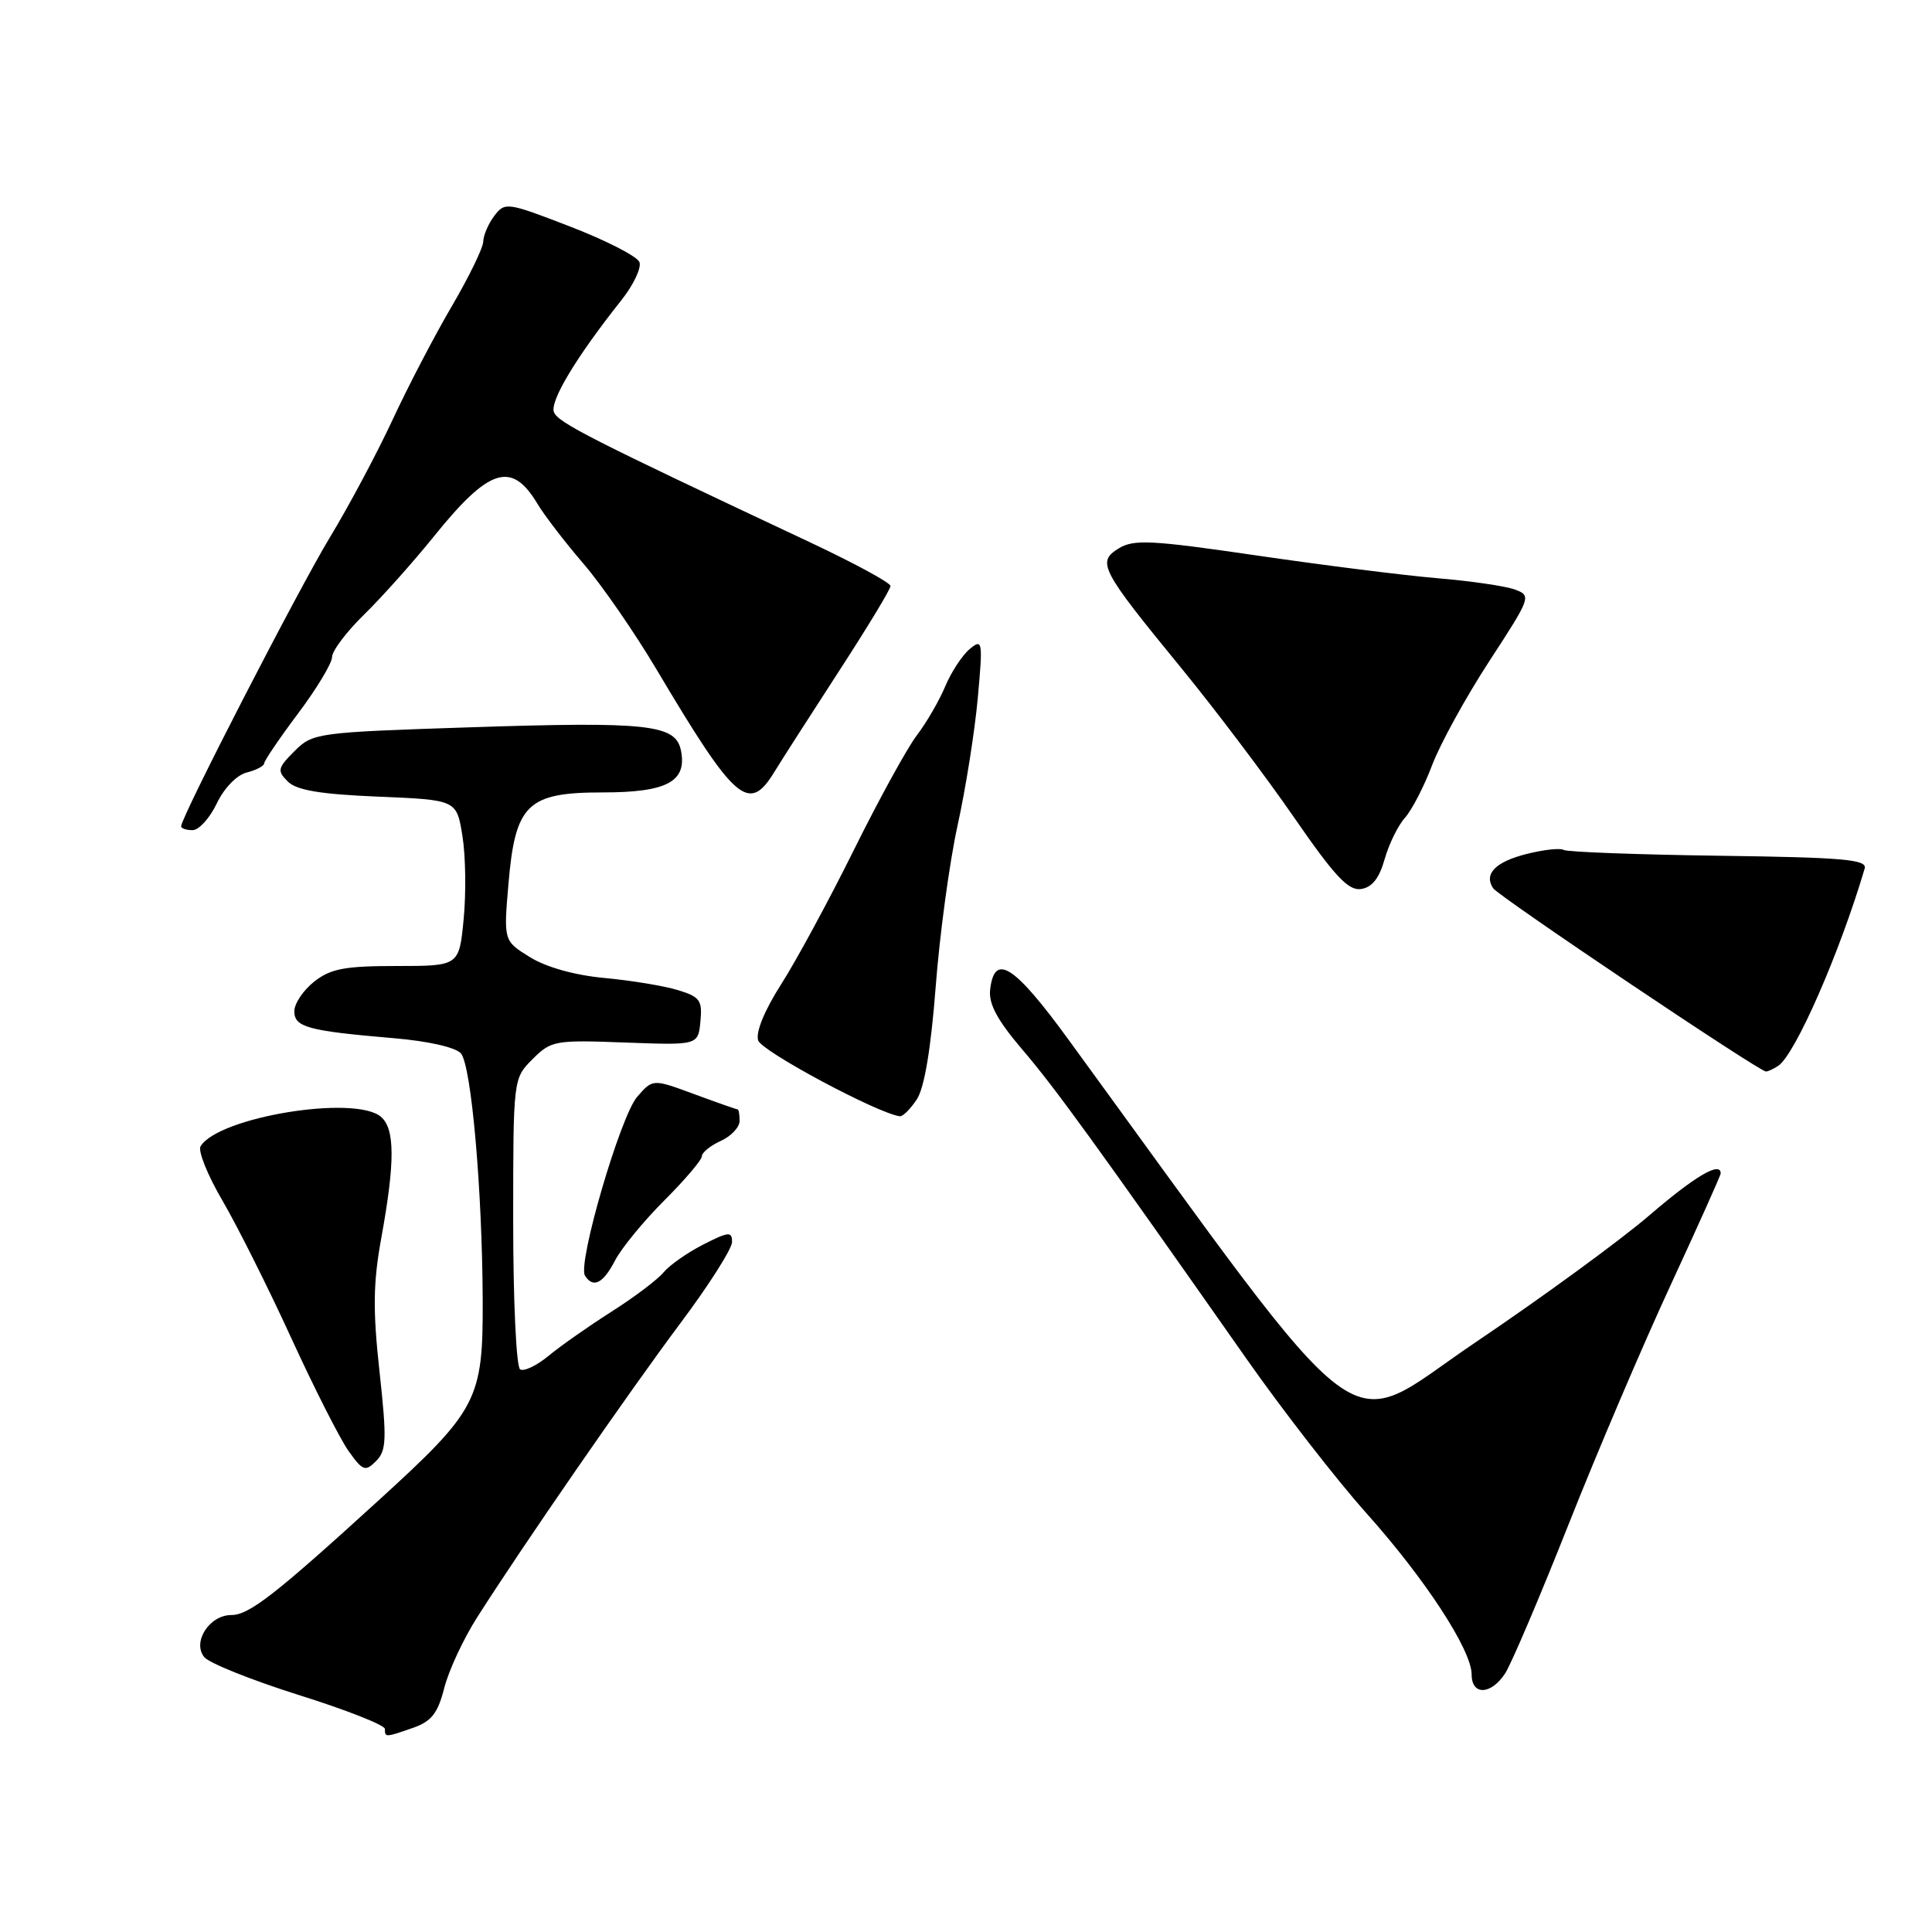 <?xml version="1.0" encoding="UTF-8" standalone="no"?>
<!DOCTYPE svg PUBLIC "-//W3C//DTD SVG 1.1//EN" "http://www.w3.org/Graphics/SVG/1.1/DTD/svg11.dtd" >
<svg xmlns="http://www.w3.org/2000/svg" xmlns:xlink="http://www.w3.org/1999/xlink" version="1.1" viewBox="0 0 256 256">
 <g >
 <path fill="currentColor"
d=" M 54.75 228.94 C 57.17 228.09 58.01 227.02 58.86 223.69 C 59.44 221.38 61.40 217.17 63.21 214.33 C 69.26 204.82 83.23 184.60 90.15 175.34 C 93.92 170.31 97.00 165.46 97.00 164.57 C 97.00 163.15 96.56 163.19 93.18 164.91 C 91.08 165.98 88.72 167.64 87.93 168.59 C 87.14 169.55 84.03 171.90 81.00 173.82 C 77.97 175.75 74.22 178.38 72.67 179.67 C 71.11 180.96 69.42 181.76 68.92 181.45 C 68.41 181.14 68.00 172.34 68.00 161.90 C 68.00 142.91 68.00 142.91 70.57 140.34 C 73.03 137.88 73.53 137.79 82.82 138.14 C 92.50 138.50 92.50 138.50 92.81 135.35 C 93.08 132.54 92.74 132.08 89.81 131.19 C 87.99 130.63 83.63 129.92 80.12 129.59 C 76.19 129.23 72.40 128.17 70.24 126.84 C 66.73 124.67 66.73 124.67 67.37 117.15 C 68.27 106.55 69.86 105.00 79.85 105.00 C 88.35 105.00 91.03 103.58 90.24 99.50 C 89.57 95.98 86.00 95.59 62.04 96.38 C 41.97 97.04 41.44 97.12 39.03 99.52 C 36.79 101.76 36.70 102.13 38.13 103.55 C 39.28 104.71 42.43 105.24 50.10 105.56 C 60.50 105.99 60.50 105.99 61.27 110.74 C 61.70 113.36 61.77 118.31 61.44 121.75 C 60.84 128.00 60.84 128.00 52.56 128.00 C 45.69 128.00 43.82 128.35 41.63 130.07 C 40.19 131.21 39.00 132.98 39.00 133.99 C 39.00 136.11 40.78 136.60 52.22 137.57 C 56.80 137.96 60.41 138.79 61.08 139.59 C 62.46 141.25 63.90 157.62 63.96 172.27 C 64.01 185.46 63.31 186.82 50.22 198.76 C 36.47 211.30 33.01 214.00 30.65 214.00 C 27.74 214.00 25.43 217.61 27.08 219.59 C 27.73 220.38 33.38 222.64 39.63 224.61 C 45.88 226.57 51.00 228.59 51.00 229.09 C 51.00 230.23 51.05 230.23 54.75 228.94 Z  M 199.43 221.75 C 200.24 220.51 204.03 211.62 207.84 202.00 C 211.65 192.37 217.75 178.08 221.39 170.23 C 225.02 162.38 228.00 155.74 228.00 155.48 C 228.00 153.84 224.60 155.84 218.56 161.03 C 214.75 164.31 204.31 171.94 195.36 177.97 C 177.44 190.07 182.44 193.80 141.59 137.77 C 134.37 127.86 131.77 126.20 131.20 131.12 C 130.98 133.01 132.13 135.16 135.47 139.08 C 139.81 144.16 145.01 151.33 165.20 180.10 C 169.99 186.92 177.09 196.06 180.98 200.42 C 188.84 209.20 195.00 218.64 195.00 221.88 C 195.00 224.68 197.56 224.60 199.43 221.75 Z  M 50.29 181.76 C 49.39 173.57 49.44 169.99 50.53 164.00 C 52.36 153.95 52.34 149.52 50.45 147.96 C 46.95 145.06 28.97 148.01 26.58 151.88 C 26.20 152.48 27.51 155.74 29.49 159.11 C 31.46 162.49 35.56 170.67 38.59 177.29 C 41.63 183.92 45.04 190.65 46.18 192.26 C 48.07 194.91 48.40 195.03 49.83 193.60 C 51.21 192.22 51.27 190.75 50.29 181.76 Z  M 81.48 167.05 C 82.32 165.42 85.25 161.84 88.00 159.09 C 90.75 156.34 93.00 153.70 93.00 153.21 C 93.00 152.72 94.12 151.81 95.50 151.18 C 96.88 150.56 98.00 149.36 98.00 148.52 C 98.00 147.68 97.88 147.00 97.74 147.00 C 97.59 147.00 95.00 146.09 91.99 144.98 C 86.50 142.95 86.50 142.95 84.44 145.32 C 82.21 147.86 76.51 167.39 77.51 169.02 C 78.58 170.74 79.91 170.08 81.48 167.05 Z  M 121.49 145.66 C 122.49 144.13 123.35 138.96 123.98 130.80 C 124.50 123.91 125.81 114.28 126.88 109.39 C 127.96 104.50 129.16 96.91 129.56 92.51 C 130.25 84.90 130.19 84.59 128.48 86.01 C 127.50 86.83 126.04 89.05 125.25 90.94 C 124.46 92.83 122.77 95.75 121.48 97.44 C 120.20 99.12 116.45 105.95 113.15 112.61 C 109.85 119.27 105.52 127.27 103.52 130.40 C 101.31 133.86 100.11 136.77 100.46 137.86 C 100.91 139.30 116.29 147.53 119.23 147.91 C 119.63 147.96 120.64 146.95 121.49 145.66 Z  M 235.62 141.23 C 237.86 139.77 243.79 126.23 247.08 115.08 C 247.43 113.89 244.28 113.61 227.75 113.39 C 216.89 113.24 207.64 112.89 207.19 112.62 C 206.74 112.34 204.52 112.59 202.26 113.16 C 198.14 114.21 196.60 115.79 197.84 117.69 C 198.54 118.76 233.14 142.01 234.00 141.98 C 234.27 141.98 235.00 141.64 235.62 141.23 Z  M 183.47 113.85 C 184.04 111.84 185.25 109.37 186.17 108.35 C 187.08 107.33 188.71 104.19 189.77 101.37 C 190.84 98.55 194.25 92.35 197.35 87.59 C 202.86 79.14 202.94 78.93 200.74 78.12 C 199.51 77.66 194.90 76.99 190.50 76.62 C 186.10 76.25 175.30 74.89 166.50 73.60 C 152.55 71.56 150.21 71.44 148.23 72.67 C 145.31 74.47 145.81 75.44 156.51 88.50 C 161.01 94.00 167.74 102.91 171.46 108.30 C 176.84 116.09 178.66 118.05 180.34 117.80 C 181.80 117.59 182.76 116.38 183.47 113.85 Z  M 28.72 106.47 C 29.69 104.43 31.37 102.69 32.70 102.36 C 33.97 102.04 35.00 101.49 35.01 101.14 C 35.02 100.79 37.04 97.81 39.51 94.52 C 41.98 91.23 44.00 87.87 44.00 87.06 C 44.00 86.25 45.91 83.71 48.25 81.43 C 50.59 79.14 54.75 74.48 57.50 71.07 C 64.82 61.98 67.80 61.05 71.21 66.75 C 72.11 68.26 74.85 71.83 77.30 74.68 C 79.75 77.53 84.10 83.83 86.98 88.68 C 97.45 106.30 99.22 107.84 102.63 102.25 C 103.55 100.74 107.39 94.76 111.15 88.96 C 114.92 83.16 118.00 78.07 118.00 77.65 C 118.00 77.22 113.16 74.60 107.25 71.82 C 78.28 58.21 73.94 56.00 73.40 54.61 C 72.84 53.15 76.37 47.29 82.32 39.80 C 83.93 37.77 85.02 35.49 84.73 34.73 C 84.44 33.98 80.32 31.86 75.57 30.03 C 67.19 26.79 66.91 26.75 65.50 28.60 C 64.71 29.64 64.05 31.18 64.03 32.02 C 64.01 32.85 62.15 36.67 59.90 40.52 C 57.64 44.36 54.10 51.14 52.03 55.60 C 49.96 60.05 46.22 67.07 43.72 71.19 C 39.58 78.01 24.00 108.27 24.00 109.49 C 24.00 109.77 24.68 110.00 25.52 110.00 C 26.35 110.00 27.79 108.41 28.72 106.47 Z "/>
</g>
</svg>
